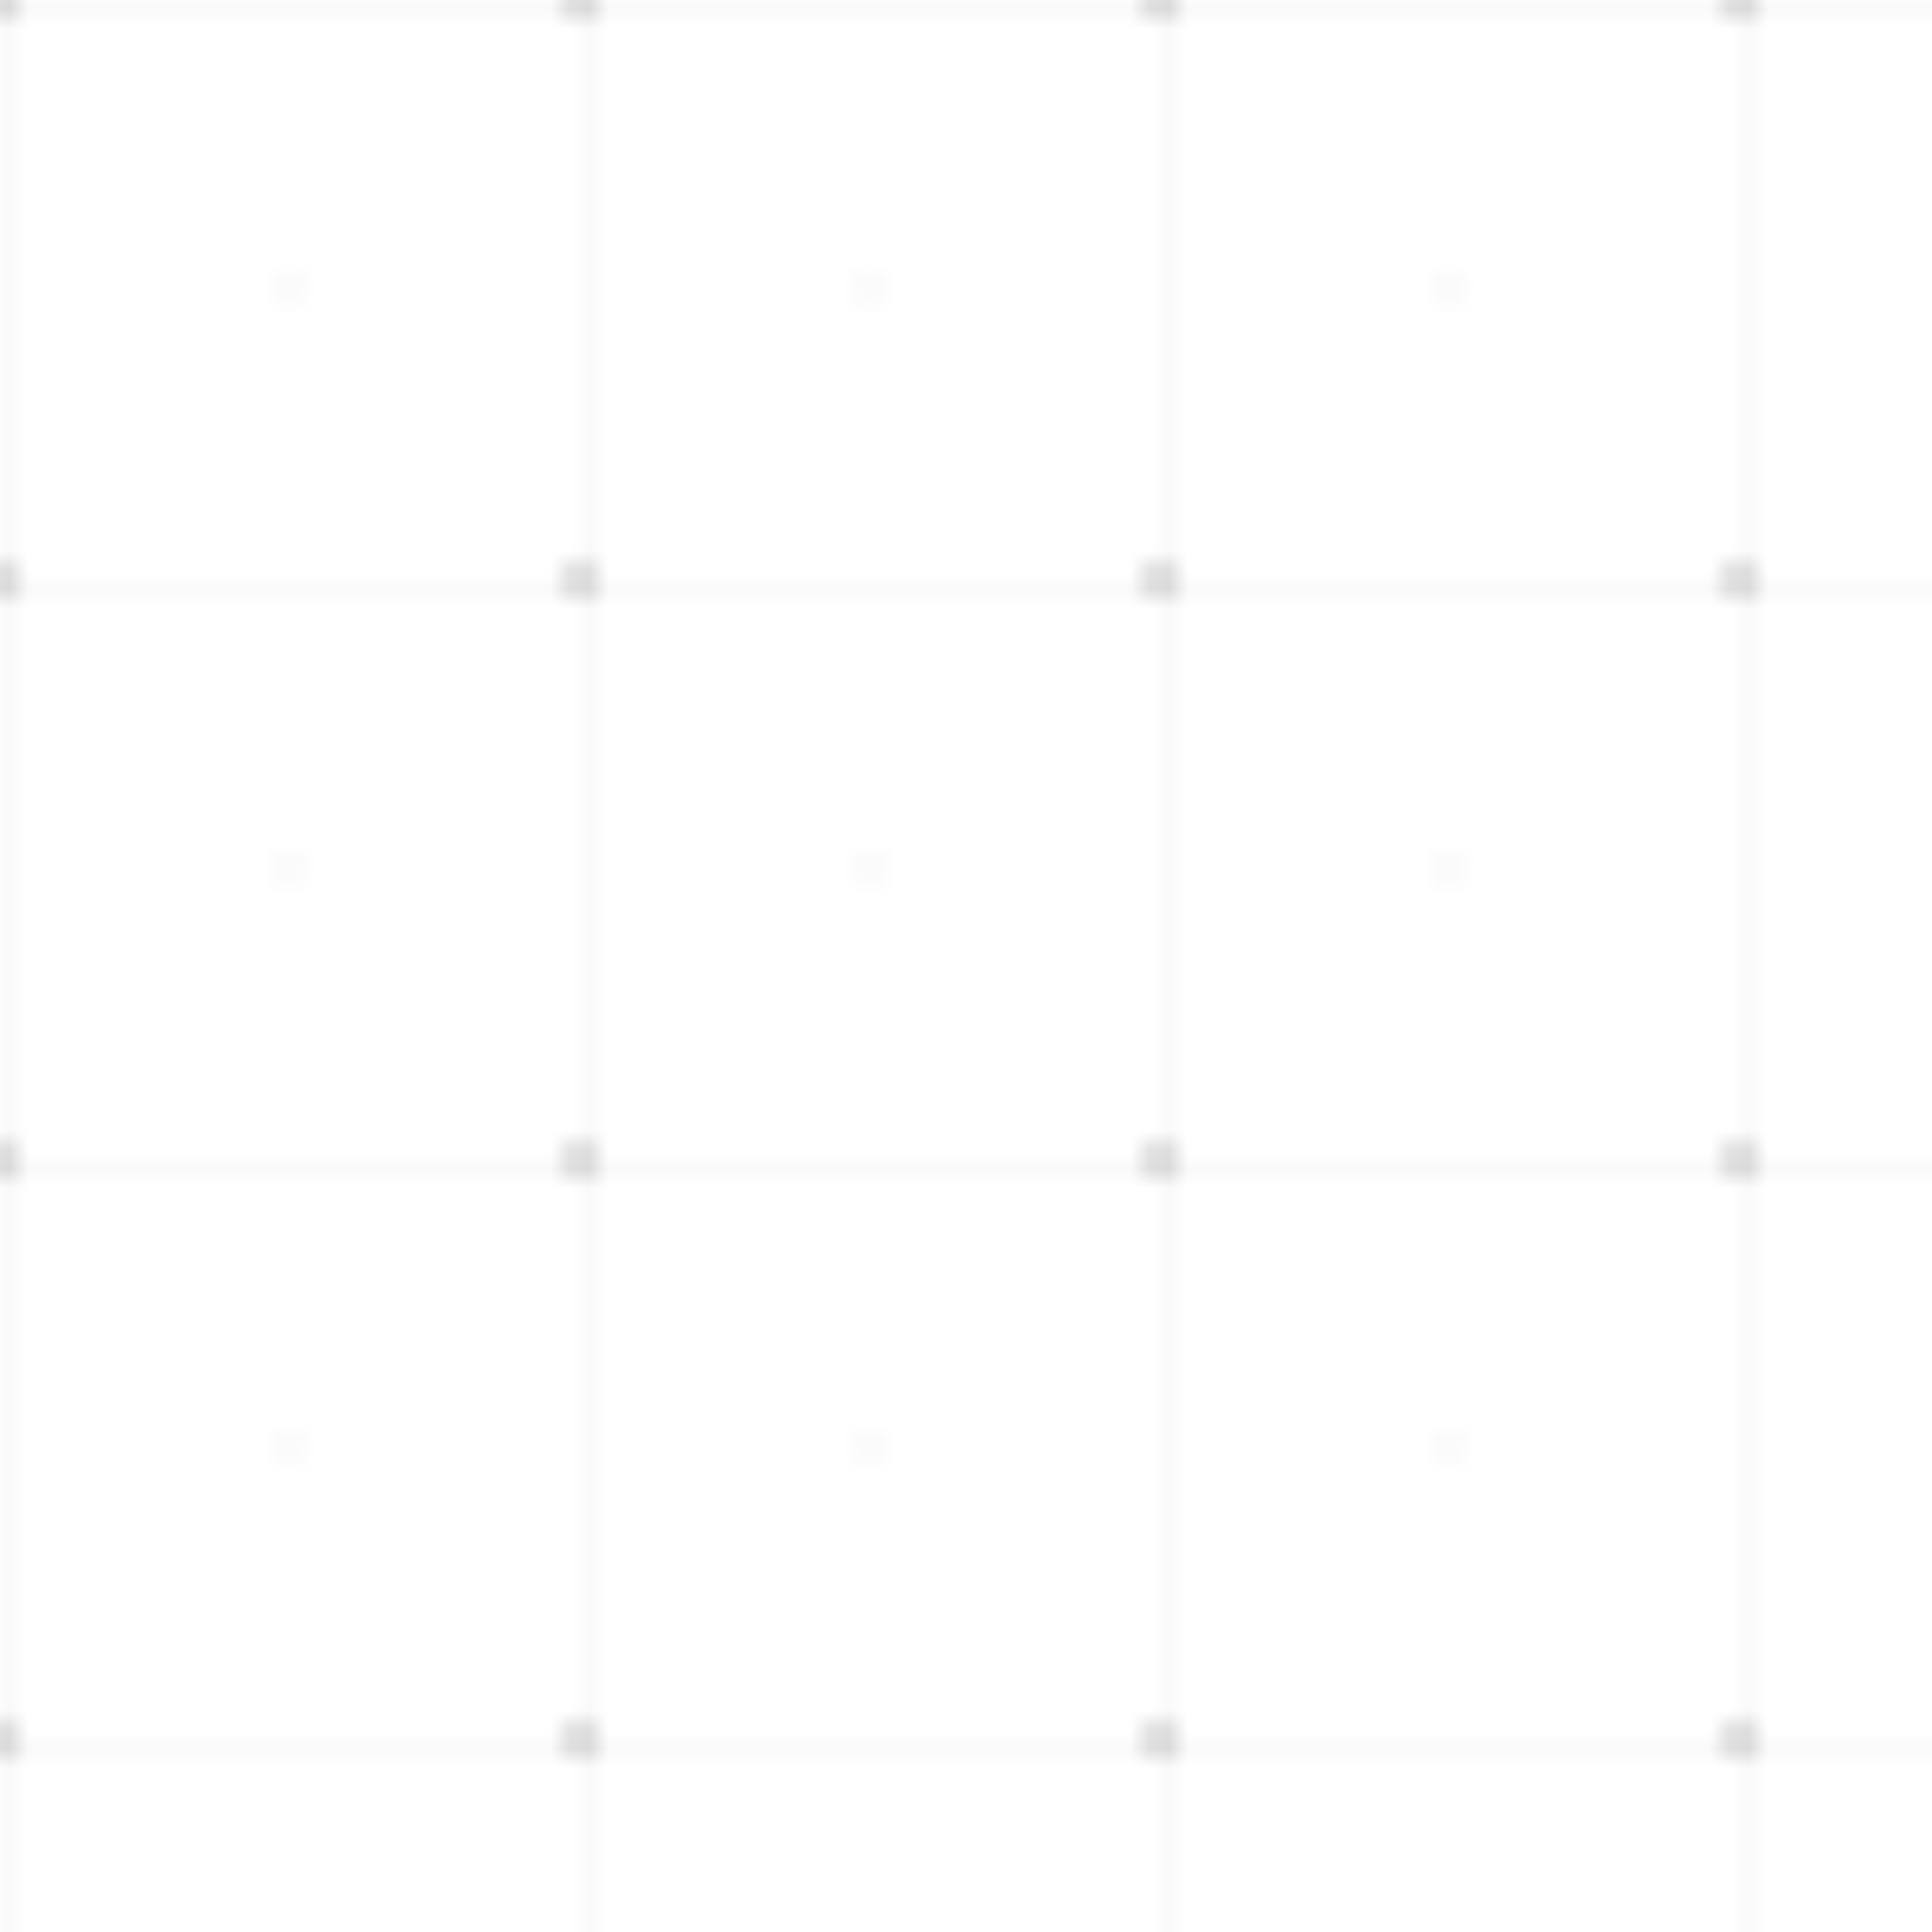 <?xml version="1.0" encoding="UTF-8"?>
<svg width="100" height="100" viewBox="0 0 100 100" xmlns="http://www.w3.org/2000/svg">
  <defs>
    <pattern id="grid" width="30" height="30" patternUnits="userSpaceOnUse">
      <!-- Grid lines -->
      <path d="M 30 0 L 0 0 0 30" fill="none" stroke="currentColor" stroke-width="0.5" stroke-opacity="0.1"/>
      
      <!-- Dots at intersections -->
      <circle cx="0" cy="0" r="1" fill="currentColor" fill-opacity="0.15"/>
      <circle cx="30" cy="0" r="1" fill="currentColor" fill-opacity="0.15"/>
      <circle cx="0" cy="30" r="1" fill="currentColor" fill-opacity="0.15"/>
      <circle cx="30" cy="30" r="1" fill="currentColor" fill-opacity="0.15"/>
      
      <!-- Small dots in between -->
      <circle cx="15" cy="15" r="0.5" fill="currentColor" fill-opacity="0.1"/>
    </pattern>
  </defs>
  
  <rect width="100" height="100" fill="url(#grid)"/>
</svg>
